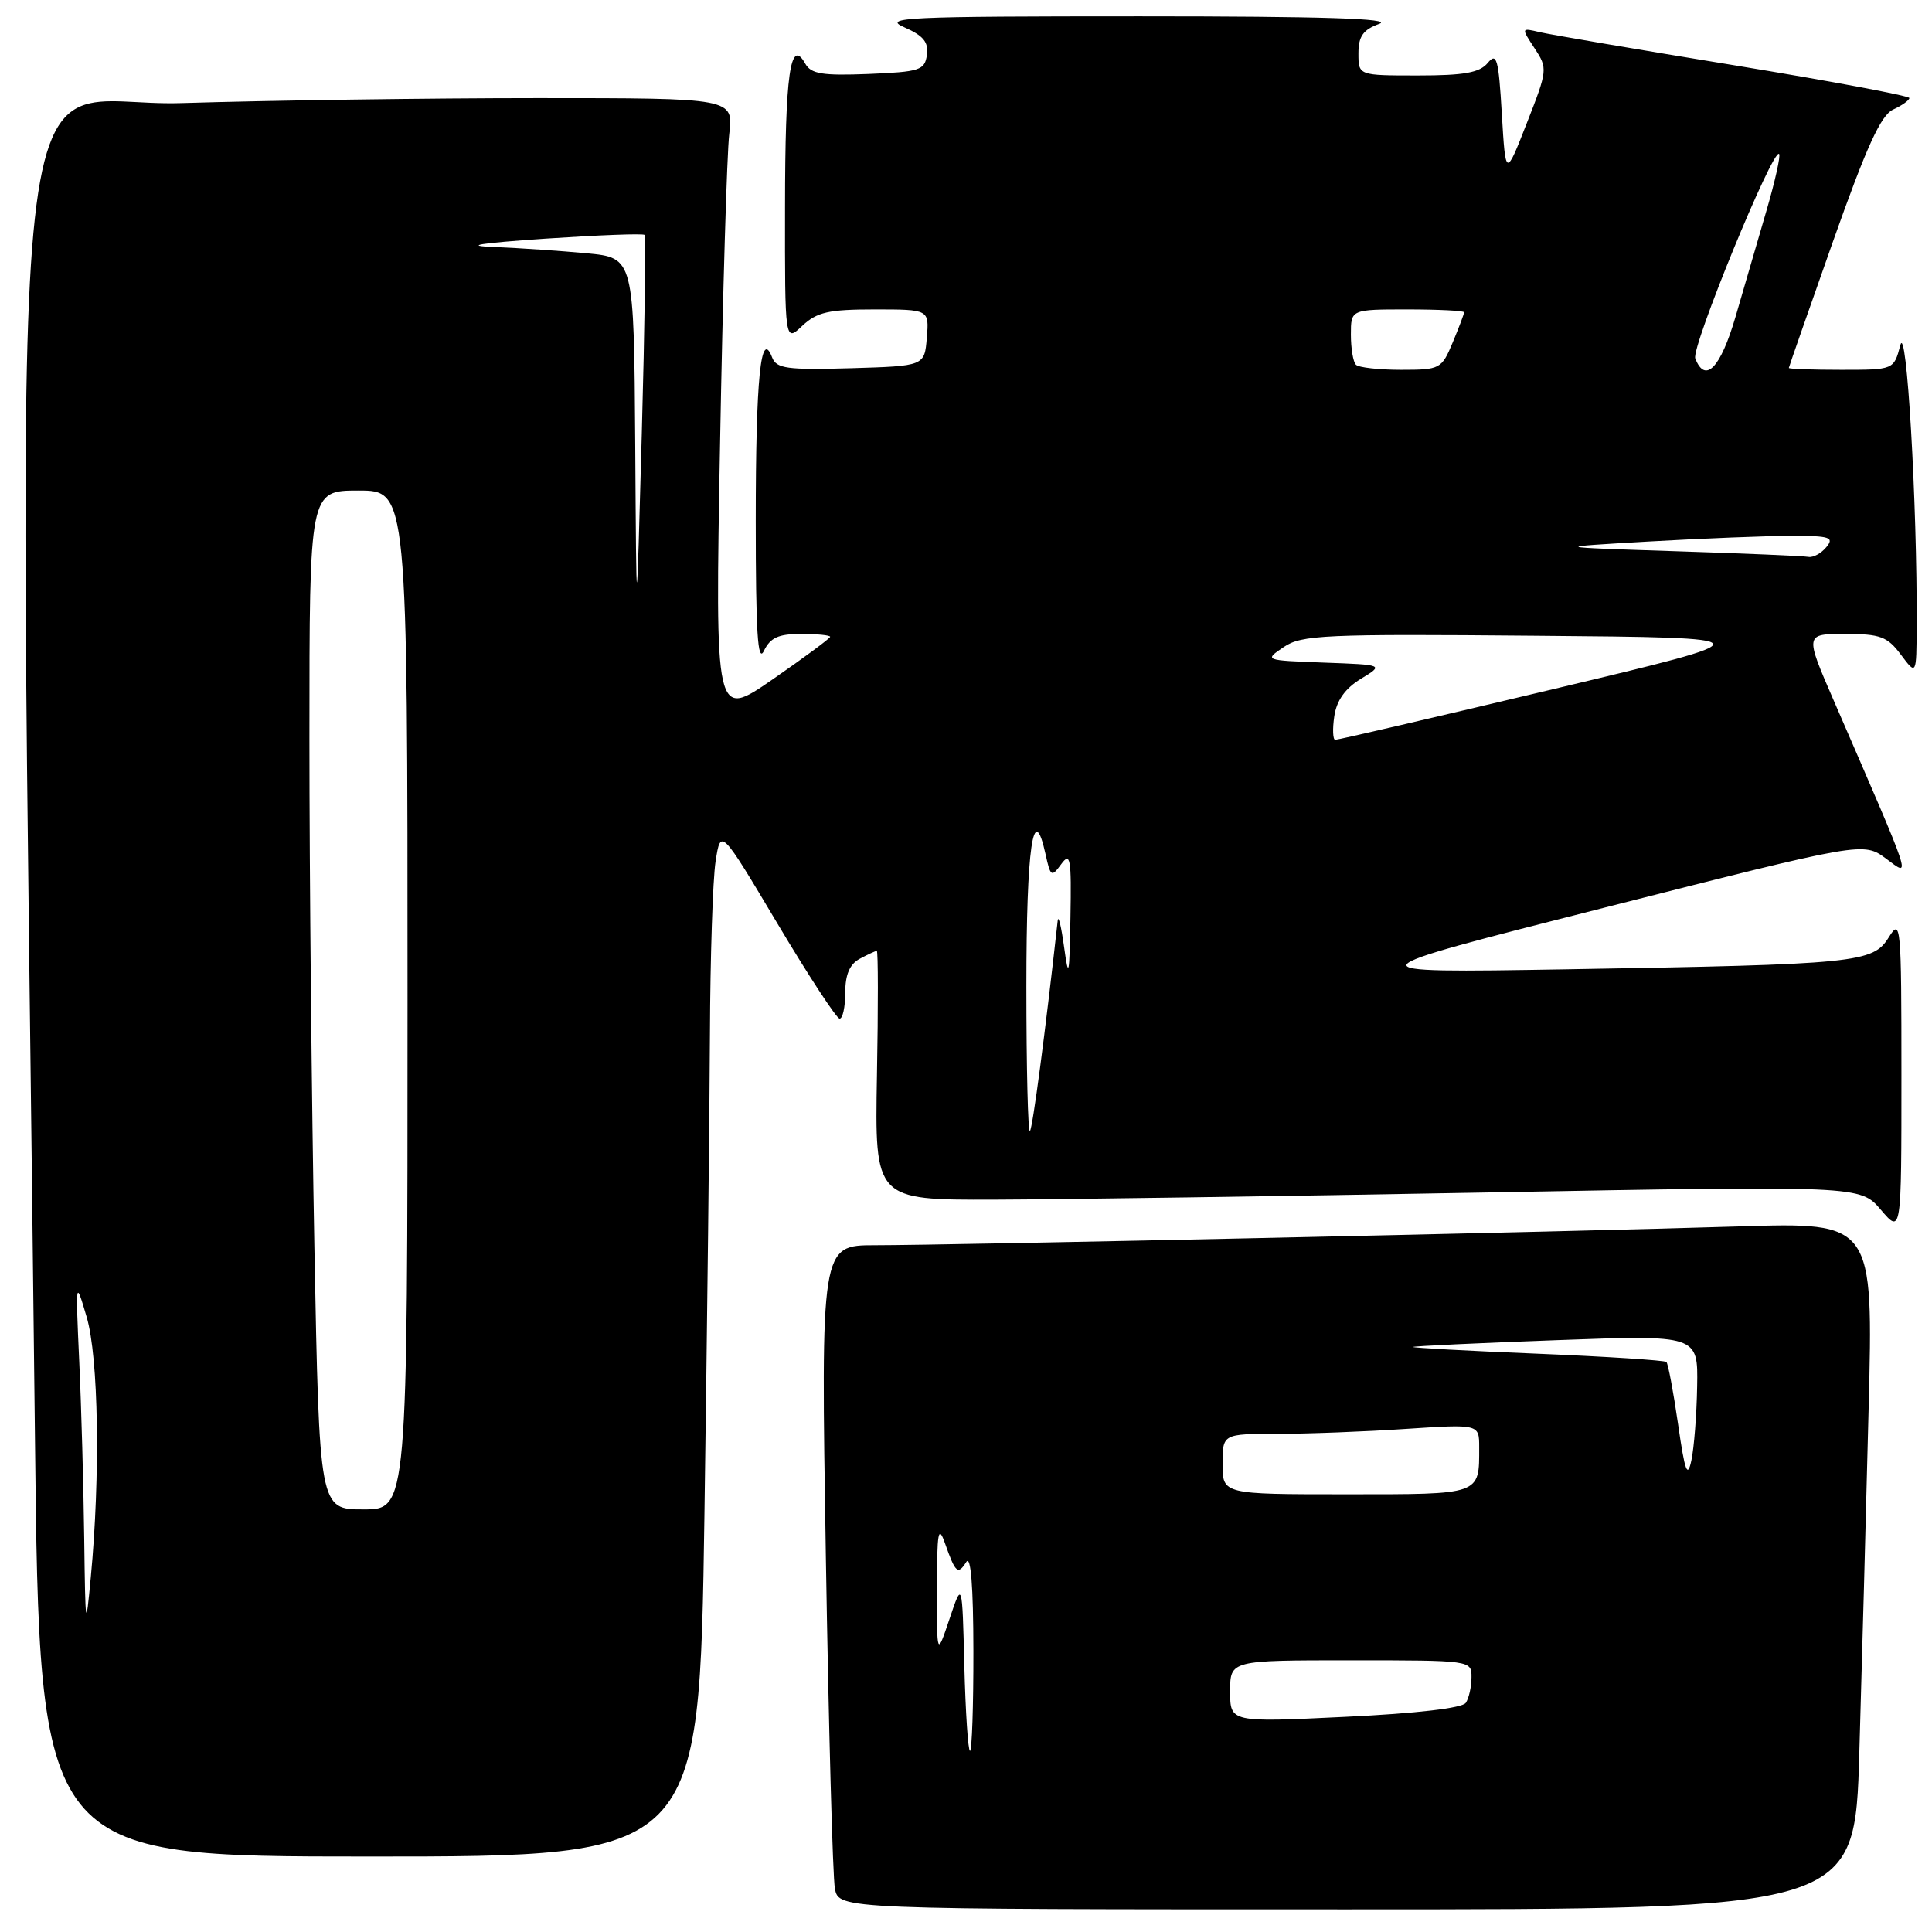 <?xml version="1.0" encoding="UTF-8" standalone="no"?>
<!DOCTYPE svg PUBLIC "-//W3C//DTD SVG 1.1//EN" "http://www.w3.org/Graphics/SVG/1.1/DTD/svg11.dtd" >
<svg xmlns="http://www.w3.org/2000/svg" xmlns:xlink="http://www.w3.org/1999/xlink" version="1.1" viewBox="0 0 256 256">
 <g >
 <path fill="currentColor"
d=" M 246.37 232.25 C 246.71 220.84 247.26 200.35 247.60 186.73 C 248.23 161.95 248.23 161.95 230.36 162.51 C 208.24 163.21 125.72 165.00 115.95 165.00 C 108.76 165.00 108.76 165.00 109.43 206.25 C 109.80 228.94 110.34 248.74 110.63 250.25 C 111.16 253.00 111.16 253.00 178.46 253.00 C 245.77 253.00 245.77 253.00 246.37 232.25 Z  M 93.34 200.84 C 93.70 176.00 94.03 147.31 94.07 137.09 C 94.11 126.86 94.45 116.53 94.82 114.13 C 95.50 109.76 95.50 109.76 103.00 122.35 C 107.12 129.27 110.84 134.95 111.25 134.97 C 111.66 134.99 112.00 133.44 112.00 131.54 C 112.00 129.13 112.59 127.75 113.93 127.04 C 115.00 126.47 116.01 126.00 116.18 126.00 C 116.36 126.00 116.37 133.42 116.20 142.50 C 115.91 159.00 115.91 159.00 131.70 158.96 C 140.39 158.93 169.77 158.51 197.00 158.01 C 246.50 157.10 246.50 157.10 249.22 160.30 C 251.95 163.50 251.95 163.50 251.95 142.50 C 251.95 122.48 251.87 121.63 250.28 124.19 C 248.17 127.59 246.20 127.79 207.50 128.44 C 178.50 128.92 178.50 128.92 212.70 120.24 C 246.90 111.55 246.90 111.55 249.91 113.77 C 253.26 116.25 253.64 117.40 242.97 92.80 C 239.15 84.00 239.15 84.00 244.49 84.00 C 249.15 84.00 250.09 84.35 251.88 86.75 C 253.94 89.50 253.94 89.50 253.97 82.91 C 254.05 66.69 252.63 42.55 251.80 45.75 C 250.94 49.00 250.94 49.00 243.97 49.00 C 240.14 49.00 237.01 48.89 237.03 48.75 C 237.04 48.61 239.68 41.08 242.88 32.00 C 247.32 19.45 249.22 15.26 250.86 14.51 C 252.04 13.97 253.00 13.28 253.00 12.99 C 253.00 12.69 242.54 10.74 229.75 8.64 C 216.96 6.55 205.39 4.58 204.03 4.26 C 201.55 3.67 201.55 3.67 203.34 6.40 C 205.09 9.06 205.07 9.28 202.31 16.31 C 199.50 23.50 199.50 23.50 199.00 15.09 C 198.57 7.78 198.32 6.89 197.13 8.34 C 196.06 9.63 194.01 10.00 187.88 10.00 C 180.00 10.00 180.00 10.00 180.00 7.08 C 180.00 4.81 180.61 3.94 182.75 3.16 C 184.68 2.46 175.26 2.16 151.00 2.16 C 120.02 2.16 116.84 2.31 119.82 3.61 C 122.35 4.72 123.06 5.58 122.82 7.28 C 122.53 9.31 121.88 9.52 115.07 9.80 C 108.96 10.04 107.47 9.80 106.70 8.43 C 104.72 4.89 104.03 9.79 104.02 27.42 C 104.00 45.35 104.00 45.35 106.31 43.17 C 108.25 41.35 109.81 41.00 115.87 41.00 C 123.12 41.00 123.12 41.00 122.81 44.75 C 122.50 48.50 122.50 48.50 112.73 48.79 C 104.27 49.03 102.88 48.84 102.31 47.36 C 100.81 43.45 100.14 50.10 100.14 69.00 C 100.14 83.73 100.40 87.95 101.22 86.25 C 102.07 84.49 103.15 84.00 106.15 84.00 C 108.27 84.00 110.00 84.17 110.00 84.38 C 110.00 84.58 106.57 87.12 102.38 90.02 C 94.75 95.29 94.75 95.29 95.41 58.89 C 95.77 38.88 96.32 20.36 96.63 17.75 C 97.19 13.00 97.19 13.00 71.26 13.00 C 56.99 13.00 35.75 13.30 24.04 13.66 C 0.30 14.40 2.46 -5.21 4.63 190.25 C 5.24 246.00 5.24 246.00 48.96 246.00 C 92.67 246.00 92.67 246.00 93.34 200.84 Z  M 127.78 220.75 C 127.50 209.50 127.50 209.50 125.82 214.50 C 124.14 219.50 124.14 219.50 124.15 210.50 C 124.16 202.94 124.33 201.98 125.22 204.50 C 126.60 208.44 126.93 208.72 128.04 206.97 C 128.64 206.02 128.97 210.19 128.98 218.75 C 128.99 226.04 128.79 232.00 128.53 232.00 C 128.28 232.00 127.94 226.94 127.78 220.75 Z  M 163.00 224.11 C 163.00 220.00 163.00 220.00 179.00 220.00 C 194.93 220.00 195.00 220.01 194.98 222.25 C 194.98 223.49 194.64 225.01 194.23 225.63 C 193.78 226.33 187.73 227.04 178.25 227.49 C 163.00 228.23 163.00 228.23 163.00 224.11 Z  M 162.00 194.00 C 162.00 190.00 162.00 190.00 169.25 189.99 C 173.24 189.99 180.89 189.70 186.25 189.34 C 196.00 188.70 196.00 188.70 196.00 191.77 C 196.00 198.13 196.36 198.00 178.39 198.00 C 162.00 198.00 162.00 198.00 162.00 194.00 Z  M 222.35 188.69 C 221.73 184.40 221.03 180.70 220.81 180.47 C 220.58 180.25 212.87 179.75 203.68 179.37 C 194.50 179.00 187.10 178.59 187.24 178.48 C 187.38 178.36 195.94 177.96 206.25 177.58 C 225.00 176.89 225.00 176.89 224.88 183.69 C 224.82 187.44 224.47 191.85 224.12 193.50 C 223.60 195.94 223.26 195.03 222.35 188.69 Z  M 11.16 203.91 C 11.07 196.98 10.78 186.40 10.50 180.41 C 10.01 169.54 10.01 169.52 11.48 174.50 C 13.06 179.83 13.31 195.49 12.03 209.00 C 11.37 216.05 11.31 215.75 11.16 203.91 Z  M 41.66 165.34 C 41.30 146.27 41.00 115.90 41.00 97.84 C 41.00 65.00 41.00 65.00 47.50 65.00 C 54.00 65.00 54.00 65.00 54.00 132.50 C 54.00 200.00 54.00 200.00 48.16 200.00 C 42.32 200.00 42.32 200.00 41.66 165.34 Z  M 136.00 130.73 C 136.00 112.27 136.93 105.85 138.54 113.18 C 139.20 116.19 139.33 116.27 140.62 114.50 C 141.83 112.85 141.98 113.74 141.84 121.56 C 141.71 129.36 141.60 129.86 141.00 125.50 C 140.62 122.75 140.24 121.17 140.15 122.00 C 138.49 136.94 136.83 149.50 136.47 149.87 C 136.21 150.12 136.00 141.51 136.00 130.73 Z  M 176.80 94.91 C 177.11 92.81 178.24 91.22 180.32 89.95 C 183.38 88.09 183.38 88.09 175.44 87.80 C 167.50 87.50 167.50 87.50 170.10 85.74 C 172.46 84.13 175.45 83.99 203.55 84.24 C 234.41 84.50 234.41 84.50 205.95 91.28 C 190.30 95.01 177.24 98.05 176.92 98.03 C 176.61 98.01 176.55 96.61 176.80 94.91 Z  M 84.17 58.83 C 84.00 34.16 84.00 34.16 77.75 33.56 C 74.31 33.24 68.80 32.86 65.50 32.73 C 61.33 32.57 63.40 32.23 72.29 31.62 C 79.33 31.15 85.24 30.92 85.42 31.13 C 85.60 31.33 85.43 43.20 85.04 57.50 C 84.33 83.50 84.33 83.50 84.17 58.83 Z  M 222.00 73.04 C 205.50 72.50 205.50 72.50 218.50 71.75 C 225.65 71.34 234.14 71.01 237.37 71.00 C 242.48 71.00 243.08 71.20 242.00 72.50 C 241.32 73.33 240.25 73.90 239.63 73.79 C 239.01 73.67 231.07 73.33 222.00 73.04 Z  M 179.67 48.33 C 179.30 47.97 179.00 46.17 179.00 44.33 C 179.00 41.00 179.00 41.00 186.50 41.00 C 190.62 41.00 194.00 41.17 194.00 41.38 C 194.00 41.59 193.32 43.39 192.49 45.38 C 191.02 48.90 190.82 49.00 185.65 49.00 C 182.73 49.00 180.03 48.70 179.67 48.33 Z  M 224.63 47.49 C 224.08 46.03 234.92 19.58 235.74 20.40 C 235.96 20.63 235.21 24.00 234.07 27.90 C 232.93 31.81 231.08 38.15 229.96 42.00 C 227.98 48.77 225.94 50.88 224.63 47.49 Z "/>
</g>
</svg>
